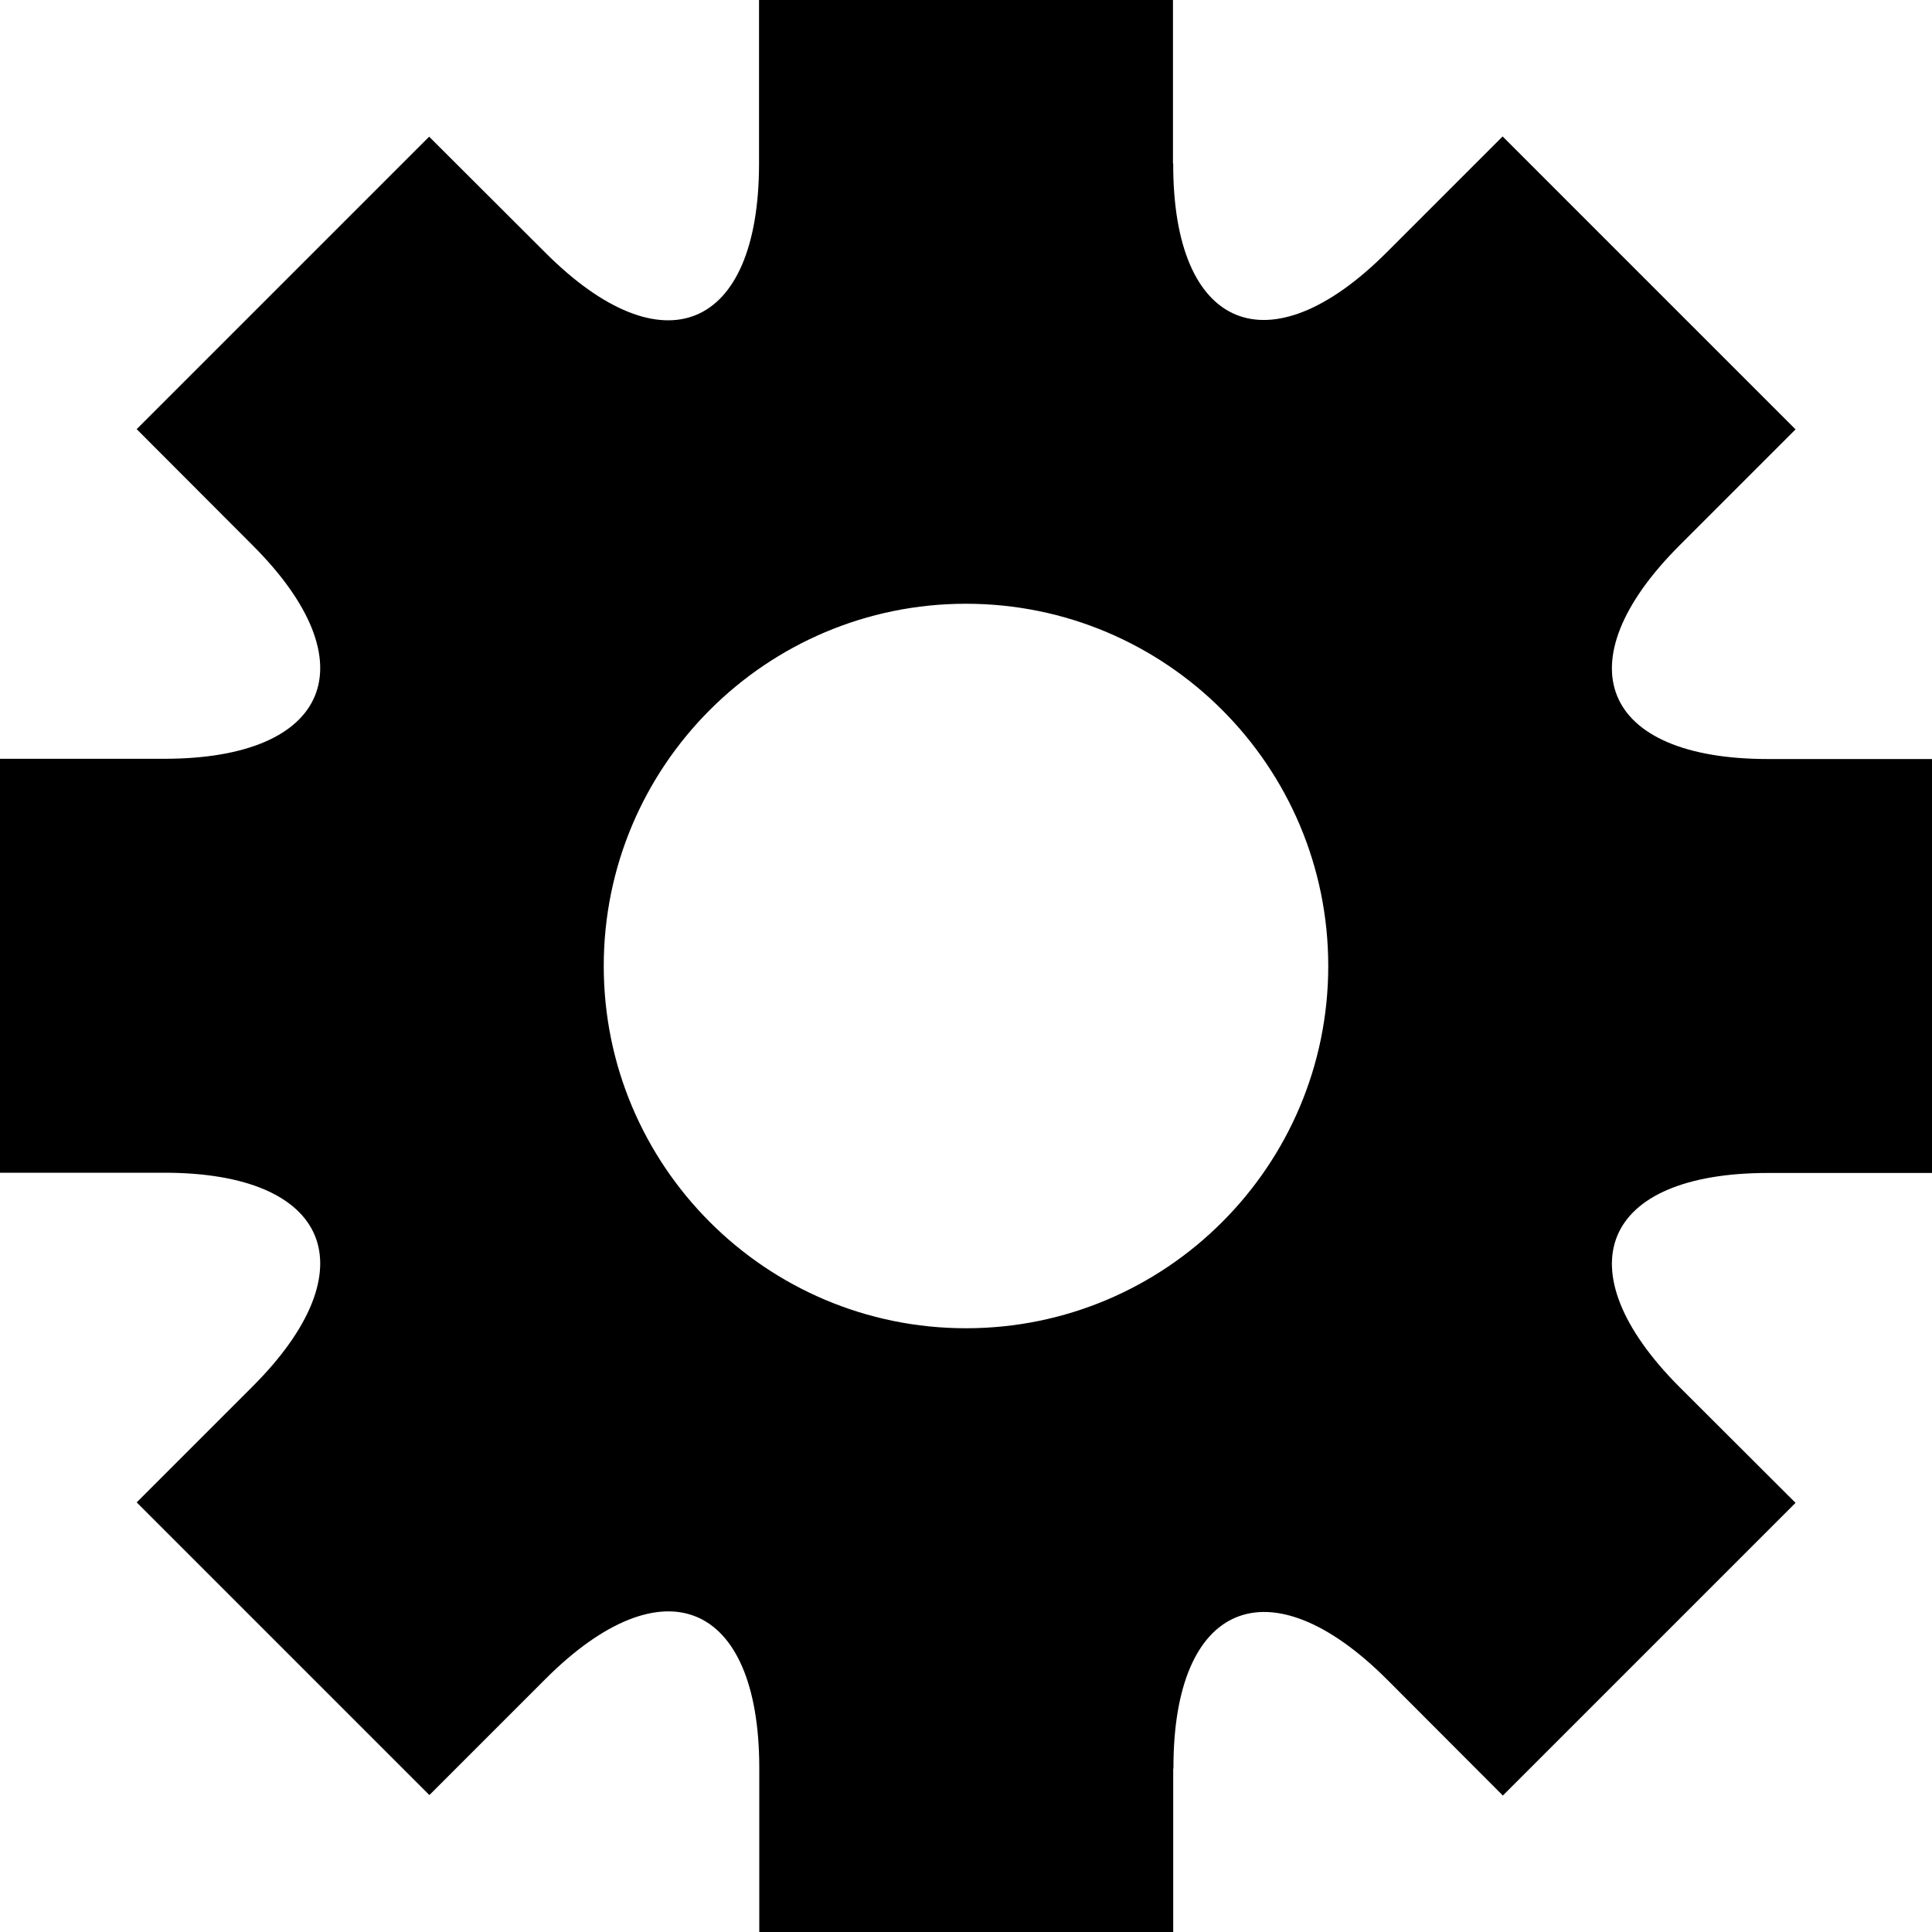 <svg xmlns="http://www.w3.org/2000/svg" viewBox="0 0 800 800"><style>.st0{fill-rule:evenodd;clip-rule:evenodd}</style><path class="st0" d="M732.1 485.7H800V314.3h-67.9c-68.9 0-85.3-39.8-36.7-88.4l48.1-48.1L622.2 56.5l-48 48c-48.7 48.7-88.5 32.2-88.4-36.6 0-.2-.1-.3-.1-.4V0H314.3v68.2c-.2 68.7-39.9 85.1-88.5 36.4l-48.1-48L56.6 177.7l48 48.1c48.7 48.6 32.2 88.4-36.6 88.4H0v171.4h68c68.8 0 85.3 39.8 36.6 88.5l-48 48 121.2 121.2 48.1-48.1c48.6-48.6 88.3-32.2 88.5 36.4V800h171.4v-67.5c0-.1.1-.3.1-.4-.1-68.8 39.7-85.3 88.4-36.7l48 48.1 121.2-121.2-48.1-48c-48.6-48.8-32.2-88.6 36.7-88.6zM400 550c-82.8 0-150-67.2-150-150s67.2-150 150-150 150 67.2 150 150-67.2 150-150 150z"/></svg>

